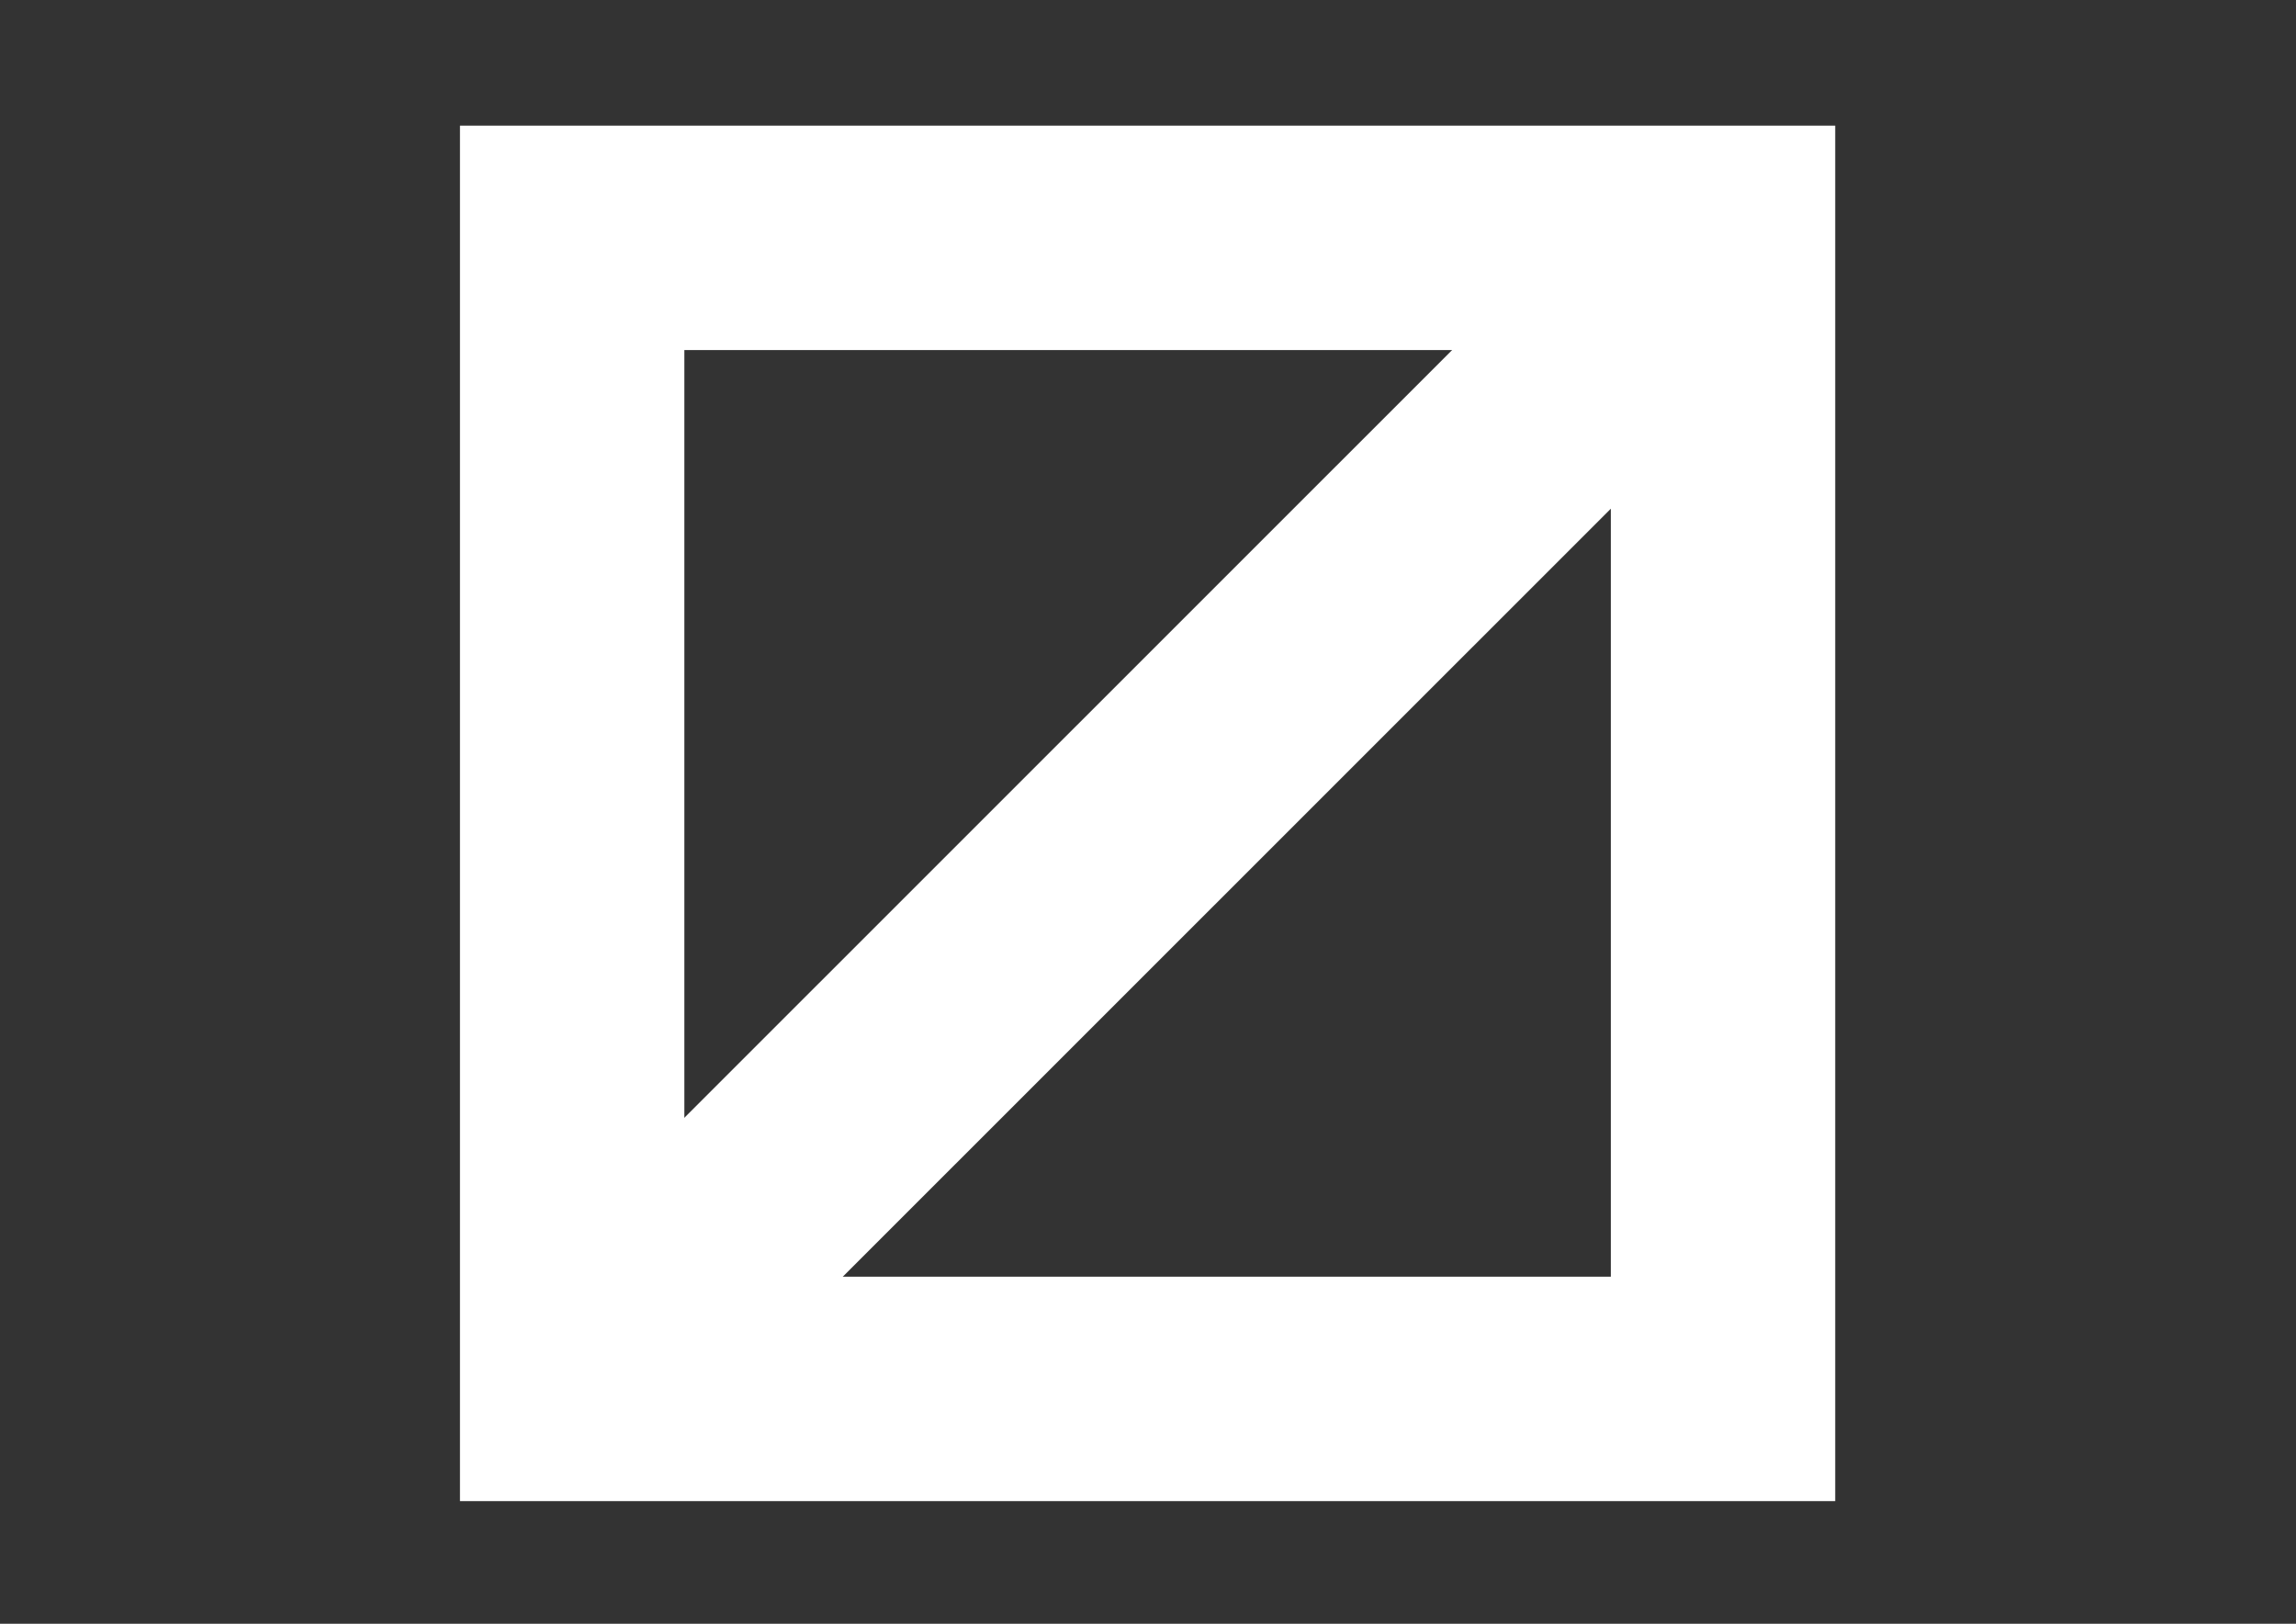 <?xml version="1.0" encoding="utf-8"?>
<!-- Generator: Adobe Illustrator 20.1.0, SVG Export Plug-In . SVG Version: 6.00 Build 0)  -->
<svg version="1.1" id="レイヤー_1" xmlns="http://www.w3.org/2000/svg" xmlns:xlink="http://www.w3.org/1999/xlink" x="0px"
	 y="0px" viewBox="0 0 841.9 595.3" style="enable-background:new 0 0 841.9 595.3;" xml:space="preserve">
<rect x="0" y="0" width="841.9" height="595.3" fill="#333333" stroke="none"/>
<style type="text/css">
	.st0{fill:none;stroke:#FFFFFF;stroke-width:82.281;stroke-miterlimit:10;}
</style>
<g>
	<rect x="209.8" y="87.2" class="st0" width="422" height="422"/>
	<line class="st0" x1="631.8" y1="87.2" x2="209.8" y2="509.1"/>
</g>
</svg>

